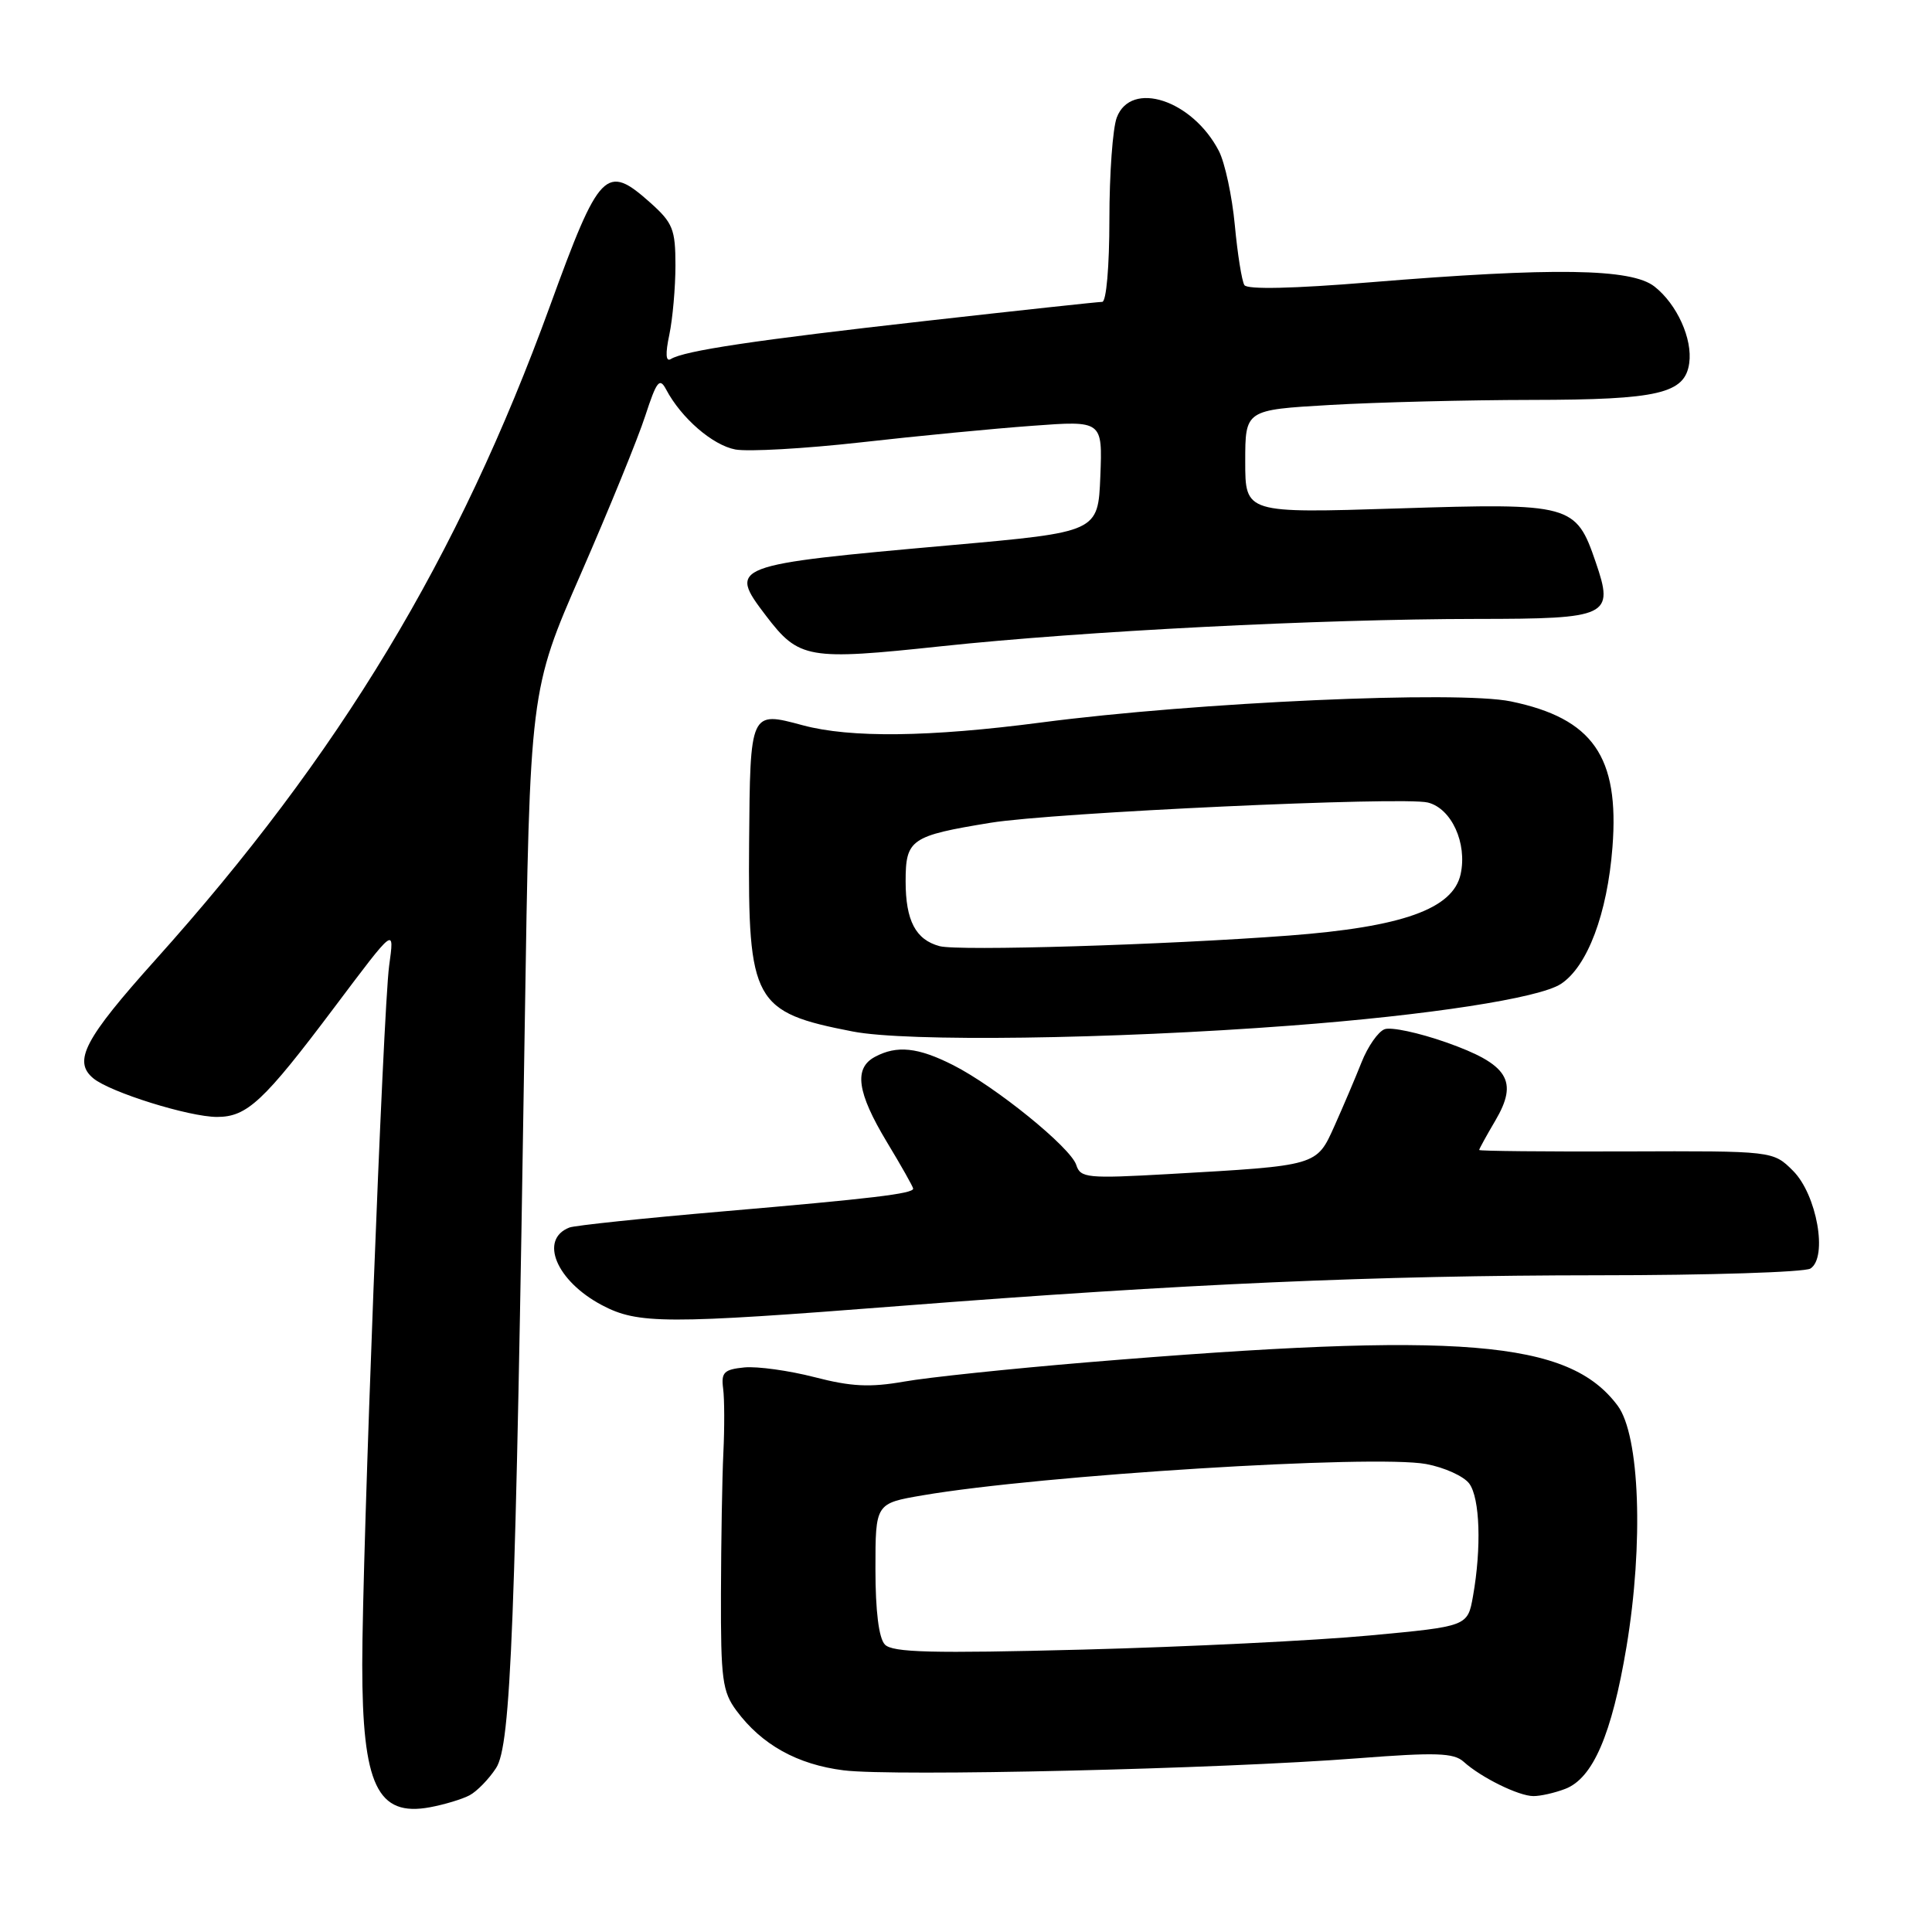 <?xml version="1.0" encoding="UTF-8" standalone="no"?>
<!DOCTYPE svg PUBLIC "-//W3C//DTD SVG 1.1//EN" "http://www.w3.org/Graphics/SVG/1.1/DTD/svg11.dtd" >
<svg xmlns="http://www.w3.org/2000/svg" xmlns:xlink="http://www.w3.org/1999/xlink" version="1.1" viewBox="0 0 256 256">
 <g >
 <path fill="currentColor"
d=" M 62.23 237.88 C 63.20 237.36 64.78 235.74 65.73 234.28 C 67.71 231.27 68.31 215.60 69.53 136.00 C 70.21 91.50 70.21 91.50 76.98 76.00 C 80.70 67.47 84.54 58.07 85.50 55.10 C 87.01 50.48 87.40 49.98 88.26 51.60 C 90.27 55.40 94.42 58.99 97.44 59.56 C 99.15 59.87 106.61 59.45 114.02 58.62 C 121.43 57.78 131.68 56.79 136.80 56.42 C 146.09 55.73 146.09 55.73 145.80 63.12 C 145.50 70.50 145.50 70.50 126.00 72.24 C 96.74 74.85 96.45 74.96 101.49 81.58 C 105.87 87.32 107.03 87.52 124.74 85.63 C 143.64 83.62 174.82 82.03 195.71 82.01 C 213.20 82.00 213.90 81.66 211.44 74.49 C 208.81 66.80 208.24 66.64 185.25 67.37 C 165.00 68.01 165.00 68.01 165.00 61.16 C 165.00 54.31 165.00 54.31 176.25 53.66 C 182.44 53.30 194.47 53.00 203.00 52.99 C 219.76 52.97 223.26 52.15 223.83 48.13 C 224.29 44.91 222.21 40.31 219.23 37.97 C 216.17 35.56 205.91 35.41 181.50 37.41 C 171.41 38.24 165.27 38.38 164.89 37.78 C 164.55 37.25 163.98 33.68 163.62 29.83 C 163.26 25.99 162.31 21.57 161.51 20.01 C 158.01 13.25 149.87 10.58 147.98 15.57 C 147.44 16.98 147.00 23.05 147.00 29.07 C 147.00 35.34 146.59 40.00 146.05 40.00 C 145.52 40.00 135.06 41.13 122.80 42.51 C 100.03 45.07 90.67 46.47 88.88 47.58 C 88.22 47.98 88.15 46.87 88.69 44.35 C 89.13 42.23 89.50 38.10 89.50 35.17 C 89.50 30.39 89.16 29.53 86.17 26.86 C 80.30 21.62 79.44 22.50 72.89 40.50 C 60.73 73.93 45.03 99.96 20.59 127.19 C 11.18 137.68 9.64 140.62 12.36 142.88 C 14.59 144.73 25.06 148.00 28.76 148.00 C 32.74 148.00 34.93 145.95 44.29 133.50 C 52.43 122.68 52.26 122.81 51.56 128.00 C 50.77 133.87 48.00 205.94 48.00 220.56 C 48.00 236.57 49.99 240.76 56.98 239.47 C 58.90 239.11 61.26 238.40 62.23 237.88 Z  M 207.39 237.04 C 211.07 235.64 213.57 229.85 215.52 218.20 C 217.80 204.51 217.28 190.20 214.35 186.26 C 207.86 177.56 193.72 176.40 144.00 180.52 C 133.82 181.37 122.93 182.51 119.79 183.07 C 115.27 183.86 112.79 183.74 107.93 182.48 C 104.55 181.61 100.37 181.03 98.64 181.19 C 95.93 181.46 95.54 181.85 95.82 184.00 C 96.00 185.38 96.01 189.20 95.85 192.50 C 95.69 195.80 95.55 204.21 95.53 211.18 C 95.50 222.51 95.72 224.16 97.59 226.68 C 100.94 231.19 105.65 233.81 111.80 234.58 C 118.40 235.41 161.71 234.40 179.93 232.98 C 190.26 232.18 192.63 232.26 193.94 233.44 C 196.23 235.52 201.24 237.99 203.18 237.99 C 204.11 238.00 206.01 237.57 207.39 237.04 Z  M 119.33 173.04 C 156.98 170.11 182.16 169.00 211.80 168.98 C 226.49 168.98 239.13 168.57 239.89 168.09 C 242.22 166.61 240.74 158.28 237.58 155.13 C 234.94 152.50 234.94 152.50 215.47 152.57 C 204.76 152.61 196.00 152.52 196.00 152.38 C 196.00 152.23 196.96 150.49 198.13 148.50 C 201.24 143.23 199.87 141.03 191.63 138.12 C 187.99 136.84 184.31 136.05 183.46 136.38 C 182.61 136.70 181.24 138.67 180.42 140.74 C 179.60 142.81 177.99 146.59 176.84 149.16 C 174.43 154.52 174.69 154.44 154.85 155.57 C 144.05 156.18 143.16 156.09 142.61 154.36 C 141.86 152.04 131.92 143.98 126.29 141.13 C 121.63 138.77 118.84 138.48 115.93 140.04 C 113.11 141.55 113.56 144.75 117.50 151.30 C 119.43 154.49 121.00 157.28 121.00 157.50 C 121.00 158.17 115.53 158.82 95.64 160.53 C 85.26 161.42 76.18 162.38 75.46 162.65 C 71.40 164.21 73.71 169.74 79.76 172.94 C 84.53 175.46 88.18 175.47 119.33 173.04 Z  M 171.00 135.90 C 189.23 134.53 203.96 132.26 206.82 130.38 C 210.34 128.08 212.98 121.07 213.66 112.25 C 214.59 100.25 211.06 95.19 200.20 92.94 C 193.21 91.49 158.55 93.04 138.00 95.73 C 123.10 97.68 112.67 97.80 106.36 96.10 C 99.38 94.22 99.40 94.18 99.26 111.72 C 99.10 132.77 99.85 134.13 113.00 136.68 C 120.13 138.07 147.12 137.71 171.00 135.90 Z  M 117.25 217.91 C 116.45 217.07 116.00 213.49 116.00 207.90 C 116.00 199.21 116.00 199.21 122.25 198.14 C 137.91 195.46 182.00 192.72 188.96 193.99 C 191.39 194.44 193.97 195.61 194.69 196.59 C 196.10 198.52 196.32 205.07 195.18 211.50 C 194.47 215.50 194.47 215.50 181.48 216.71 C 174.34 217.38 157.25 218.22 143.50 218.58 C 123.48 219.10 118.25 218.97 117.25 217.91 Z  M 124.50 125.37 C 121.33 124.52 120.00 121.99 120.00 116.78 C 120.00 111.21 120.67 110.75 131.26 109.02 C 139.53 107.67 185.96 105.52 189.20 106.34 C 192.33 107.12 194.44 111.73 193.54 115.84 C 192.52 120.44 185.84 122.83 170.76 123.97 C 154.29 125.21 126.98 126.04 124.50 125.37 Z "/>
</g>
</svg>